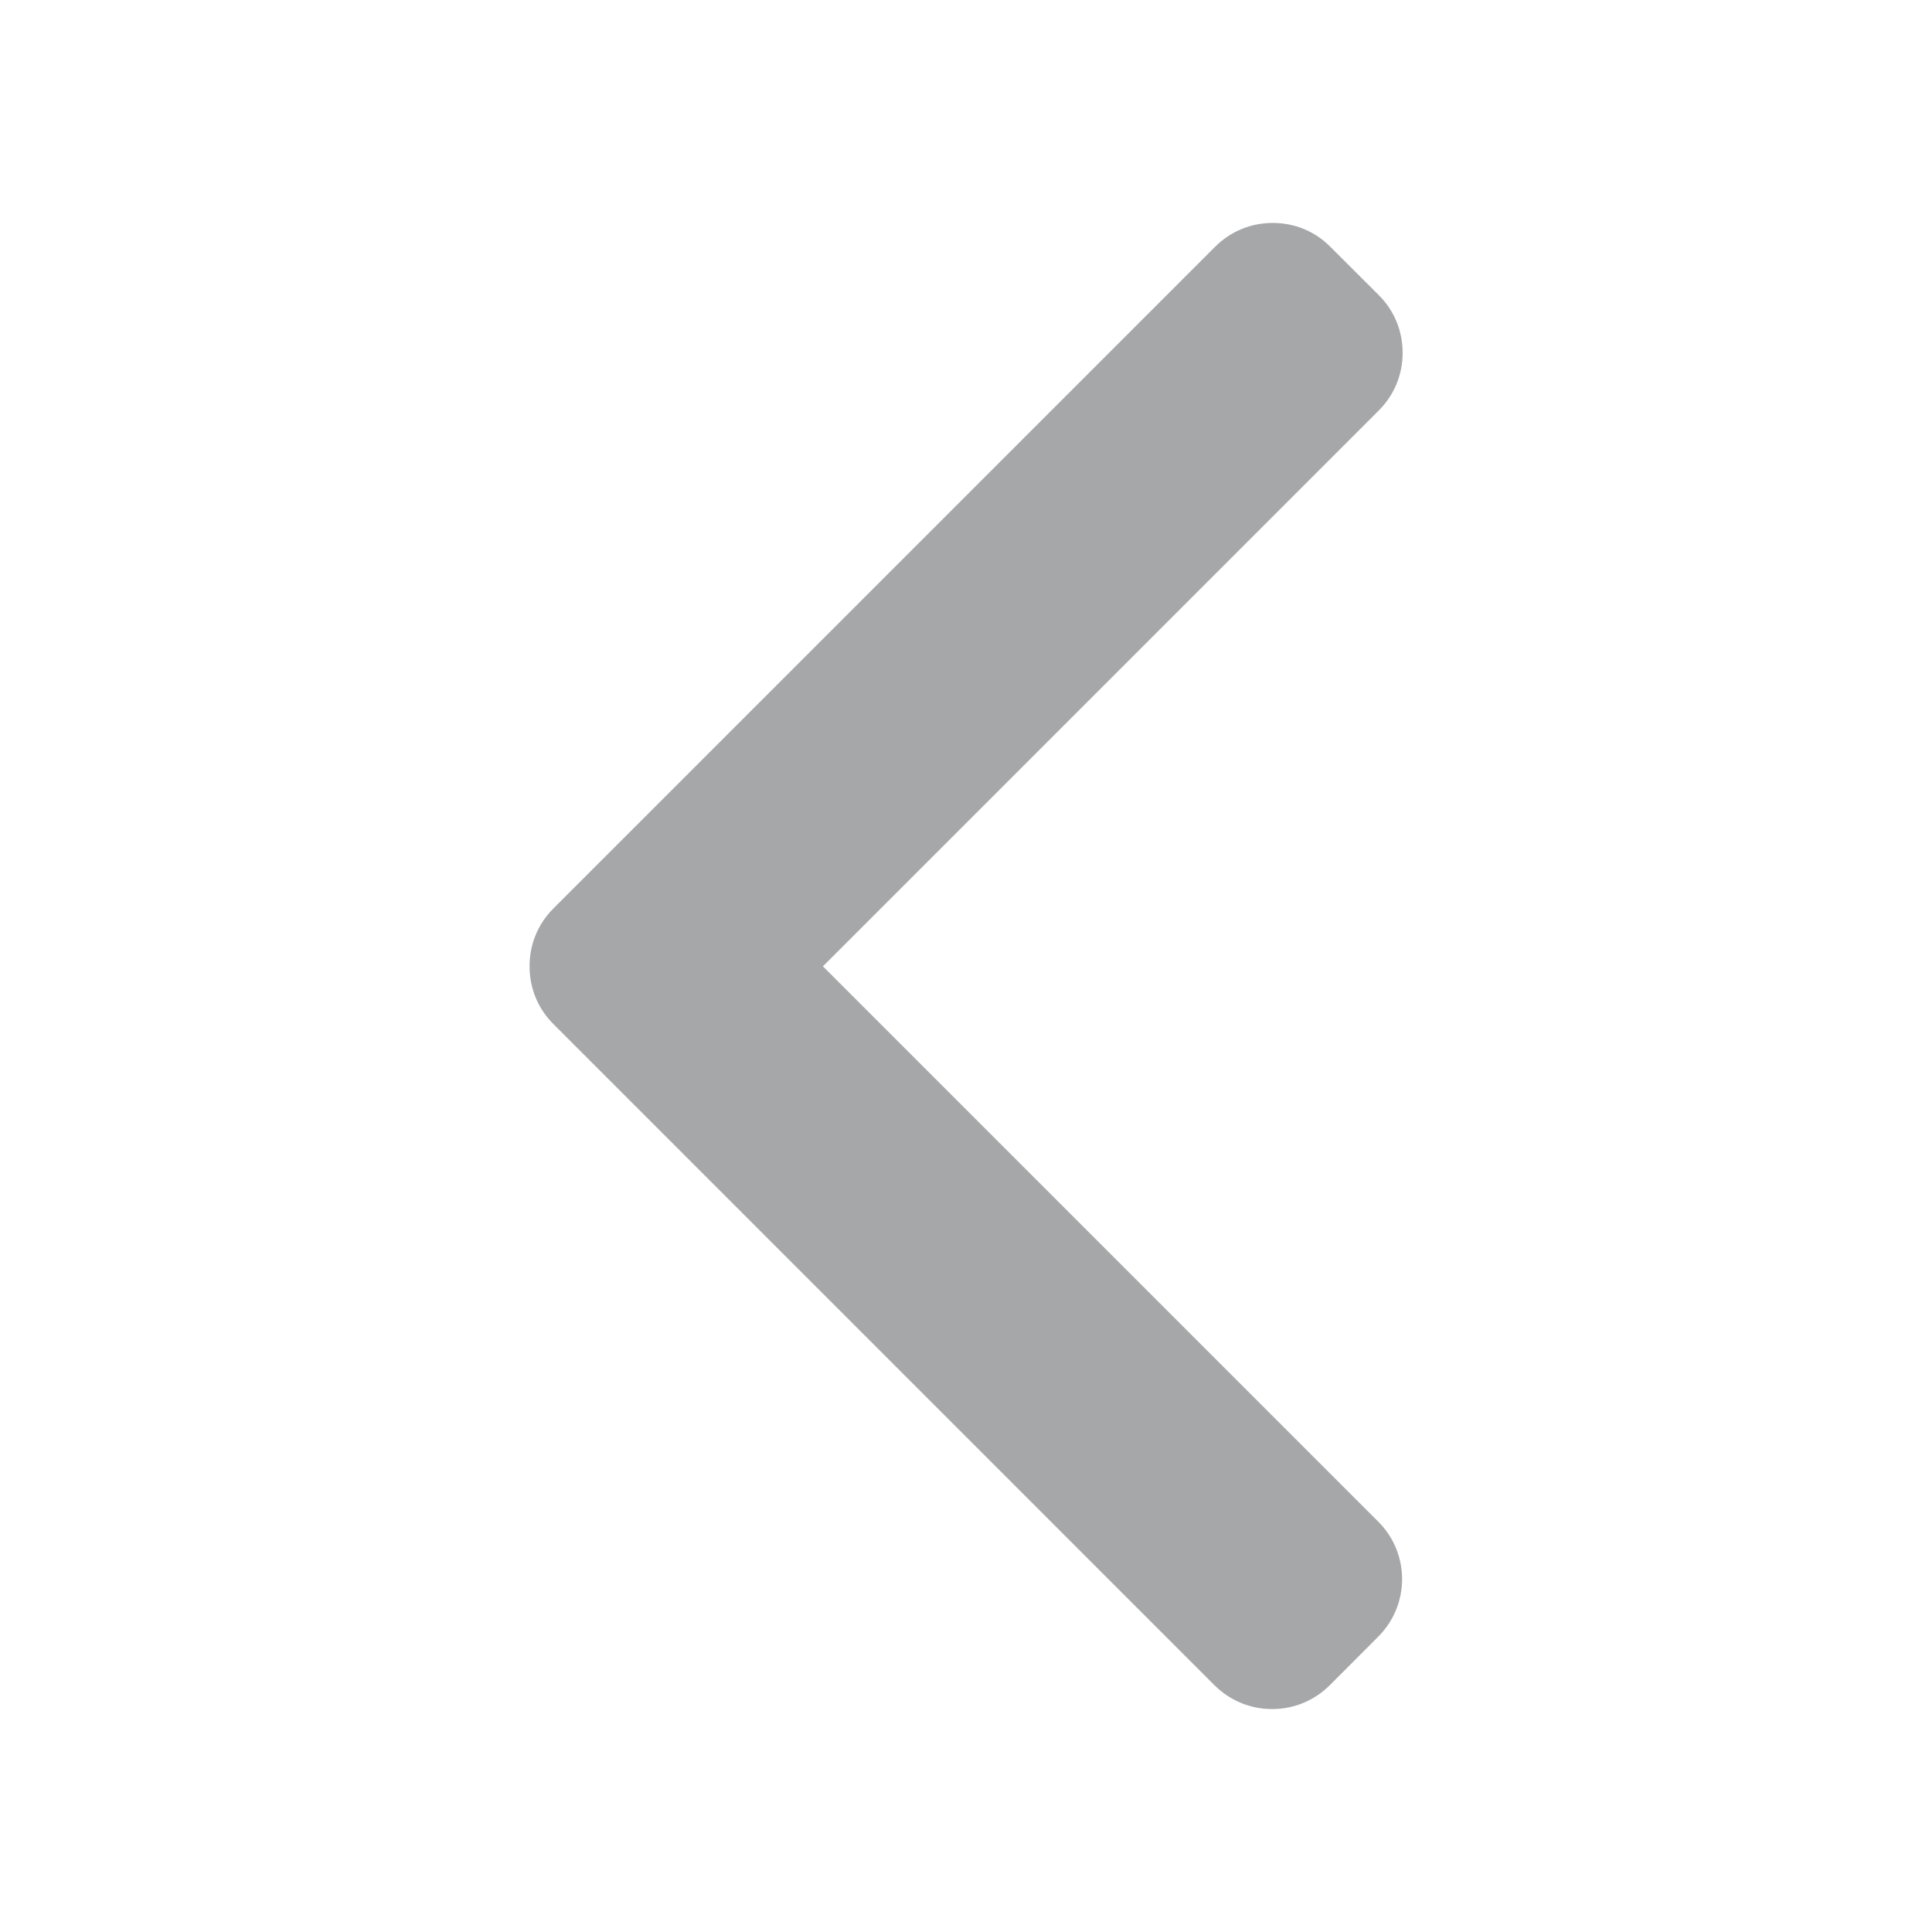 <svg width="18" height="18" viewBox="0 0 18 18" fill="none" xmlns="http://www.w3.org/2000/svg">
<path d="M5.155 9.54L11.316 15.702C11.459 15.844 11.649 15.923 11.852 15.923C12.055 15.923 12.245 15.844 12.388 15.702L12.841 15.248C13.137 14.952 13.137 14.472 12.841 14.177L7.667 9.003L12.847 3.823C12.99 3.68 13.068 3.49 13.068 3.287C13.068 3.084 12.99 2.894 12.847 2.751L12.393 2.298C12.251 2.155 12.061 2.077 11.858 2.077C11.655 2.077 11.465 2.155 11.322 2.298L5.155 8.465C5.012 8.608 4.933 8.799 4.934 9.002C4.933 9.206 5.012 9.397 5.155 9.54Z" fill="#A5A7A9"/>
</svg>
